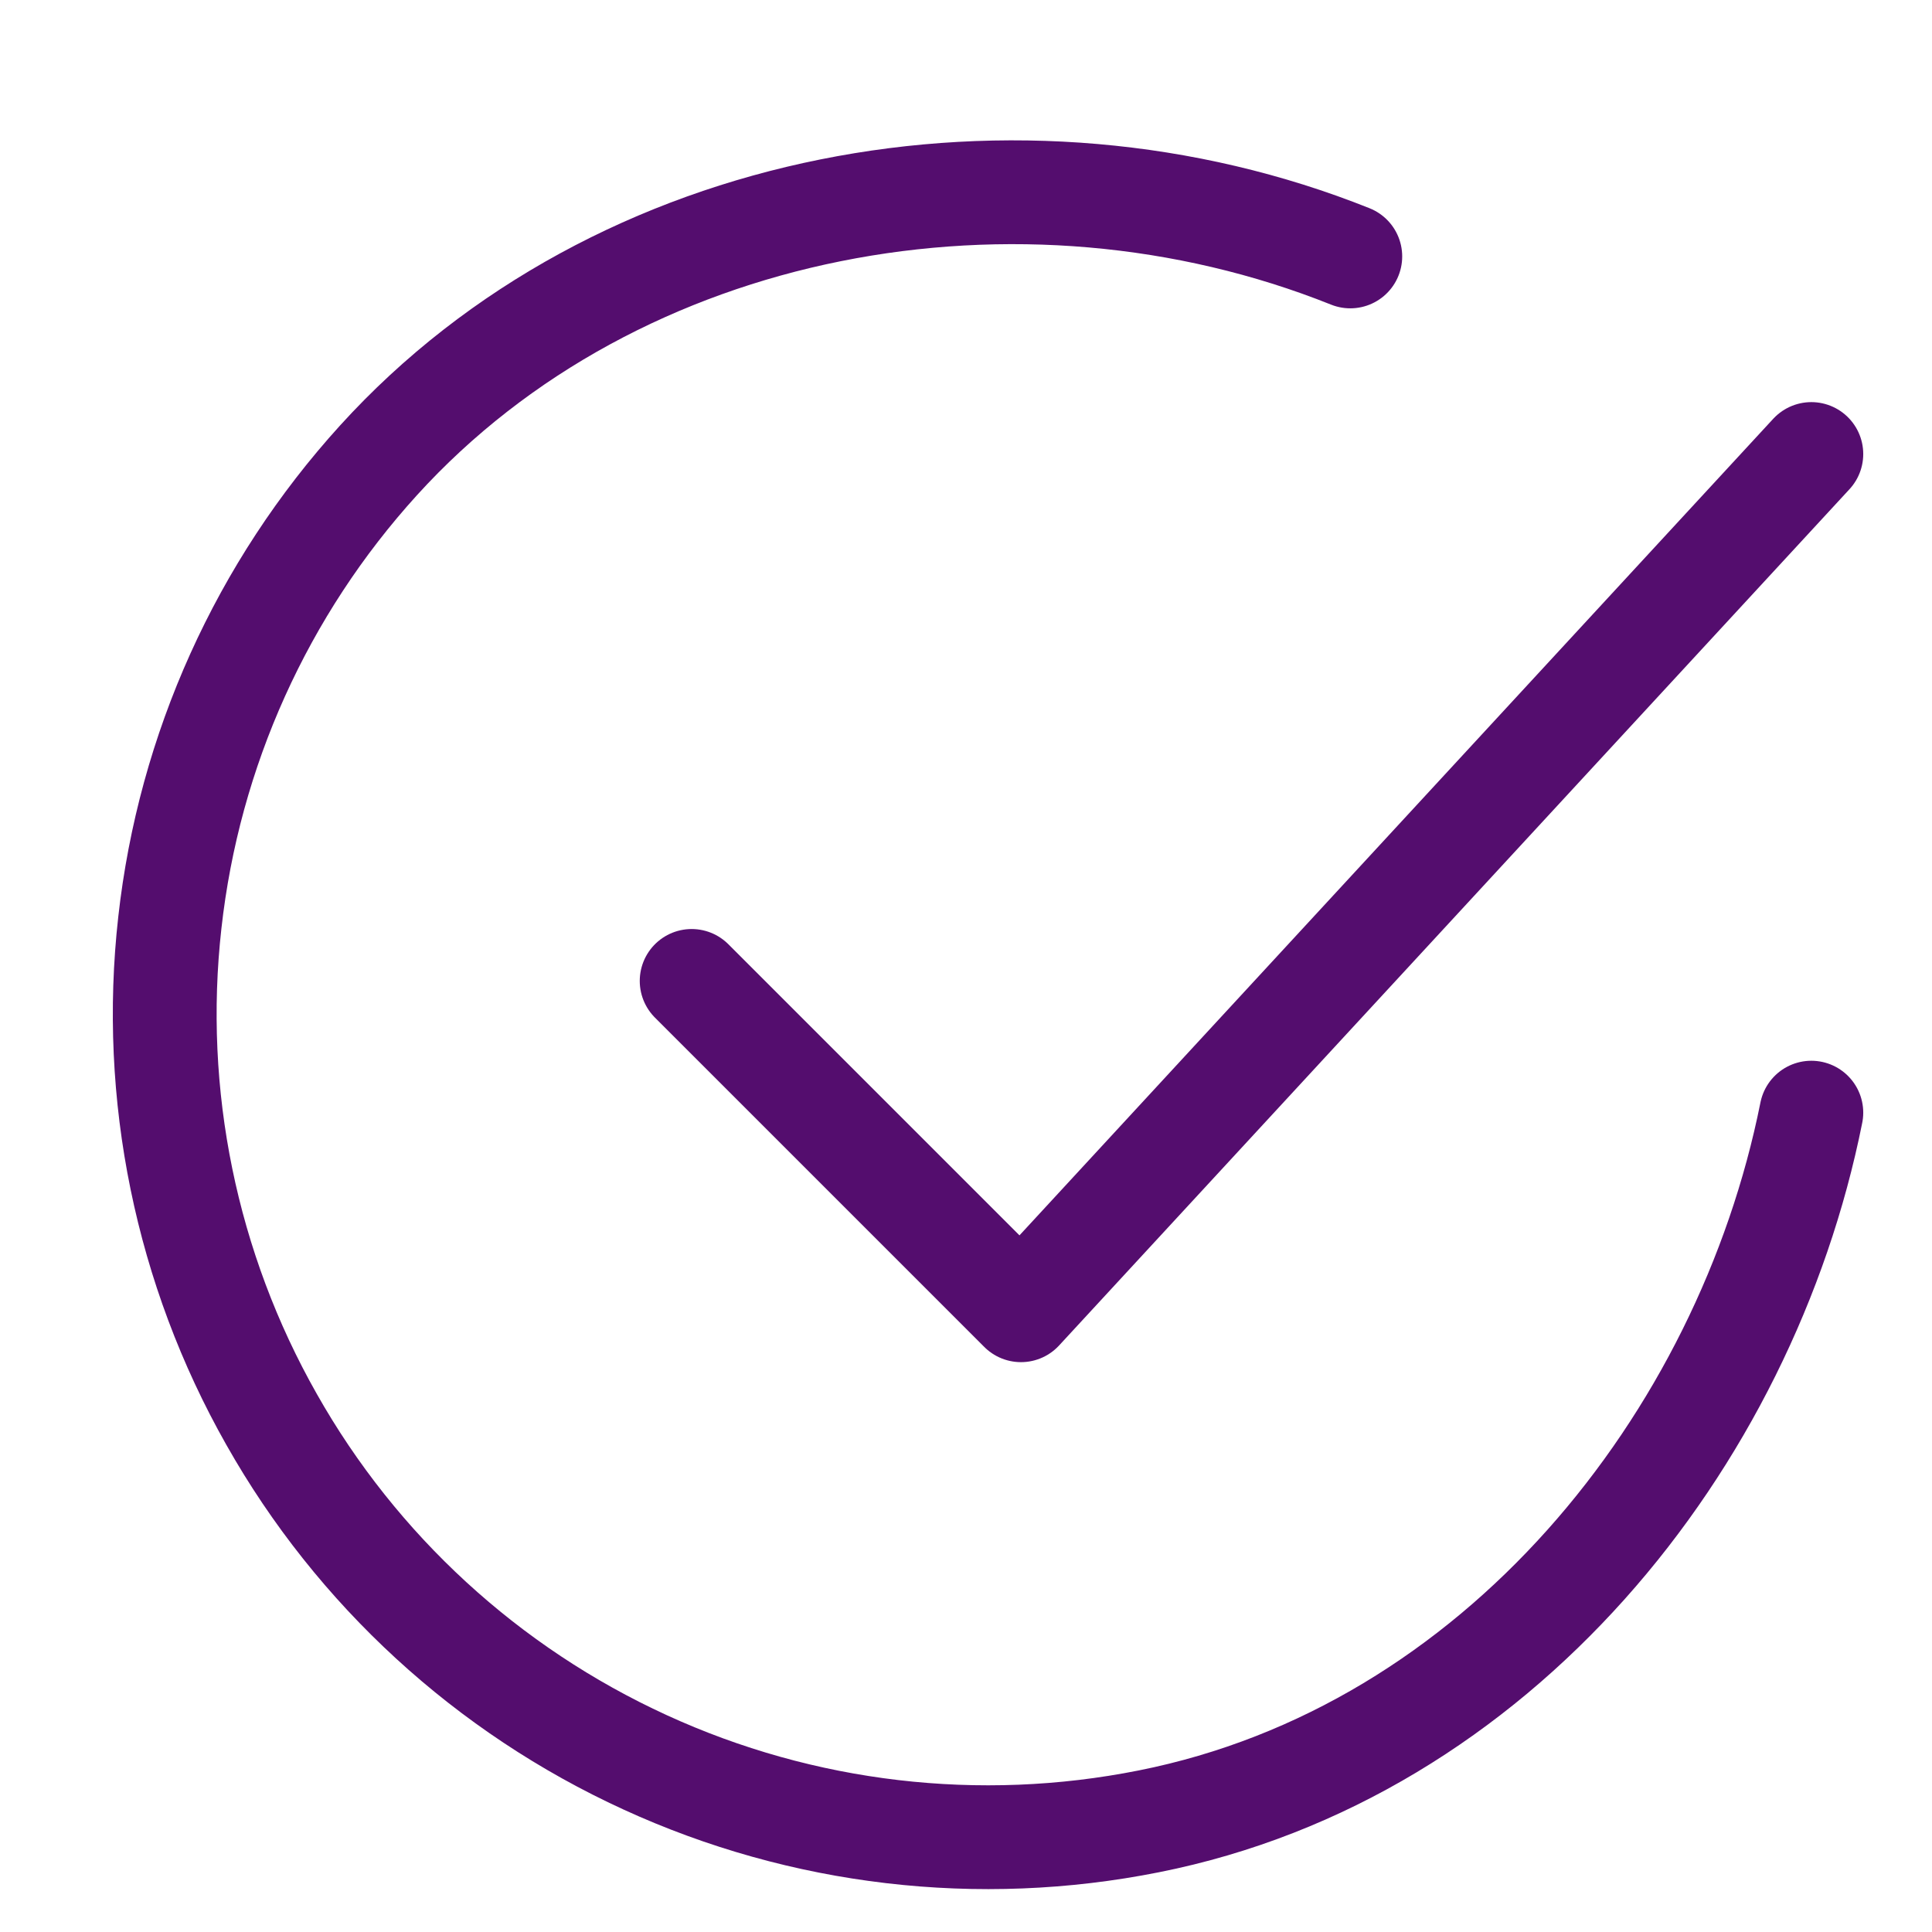 <svg width="11" height="11" viewBox="0 0 11 11" fill="none" xmlns="http://www.w3.org/2000/svg">
<path d="M10.313 6.335C9.938 8.21 8.524 9.976 6.541 10.37C5.573 10.563 4.569 10.445 3.673 10.034C2.776 9.623 2.031 8.94 1.546 8.081C1.06 7.223 0.857 6.233 0.967 5.253C1.076 4.272 1.492 3.351 2.155 2.621C3.516 1.123 5.813 0.71 7.688 1.46" stroke="#540D6E" stroke-width="0.591" stroke-linecap="round" stroke-linejoin="round"/>
<path d="M3.938 5.585L5.813 7.46L10.313 2.585" stroke="#540D6E" stroke-width="0.591" stroke-linecap="round" stroke-linejoin="round"/>
</svg>
